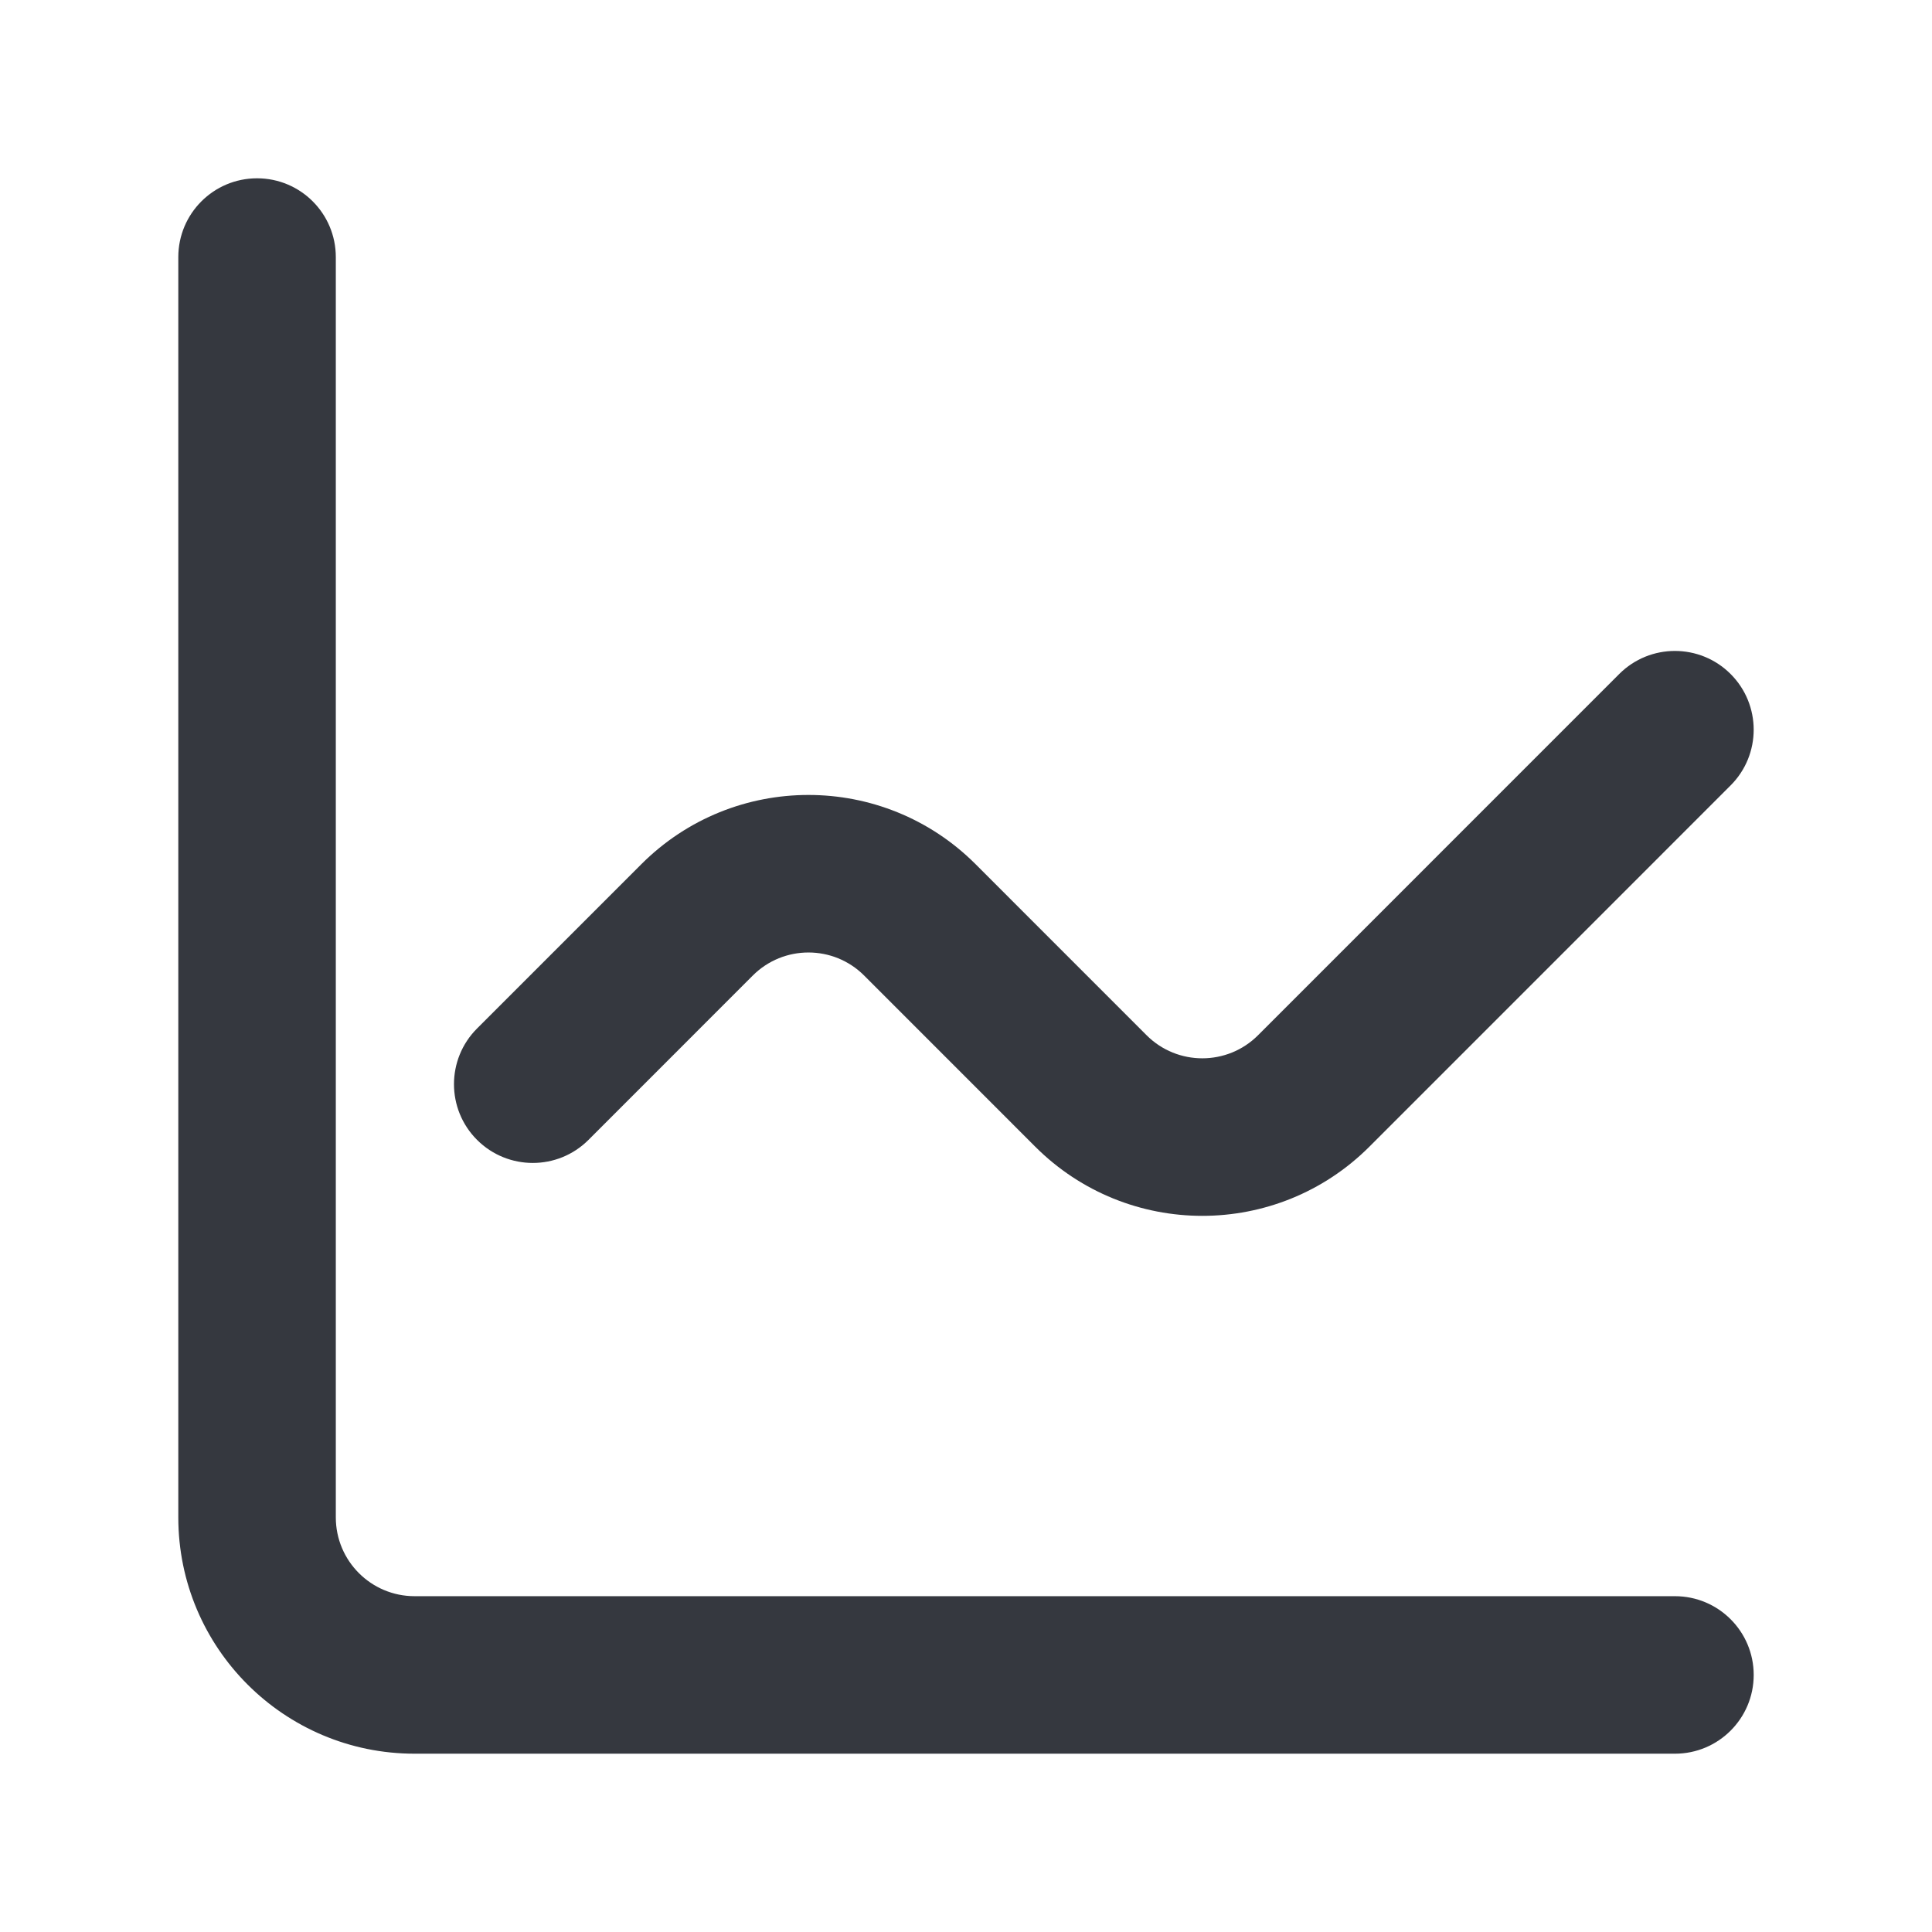 <svg width="38" height="38" viewBox="0 0 38 38" fill="none" xmlns="http://www.w3.org/2000/svg">
<g id="UI icon/line_chart/light">
<path id="Vector 606 (Stroke)" fill-rule="evenodd" clip-rule="evenodd" d="M5.056 3.507C5.912 3.507 6.605 4.201 6.605 5.057V29.845C6.605 30.701 7.299 31.395 8.155 31.395H32.944C33.799 31.395 34.493 32.088 34.493 32.944C34.493 33.8 33.799 34.493 32.944 34.493H8.155C5.588 34.493 3.507 32.412 3.507 29.845V5.057C3.507 4.201 4.2 3.507 5.056 3.507Z" fill="#35383F"/>
<path id="Vector 618 (Stroke)" fill-rule="evenodd" clip-rule="evenodd" d="M34.039 13.257C34.644 13.862 34.644 14.843 34.039 15.448L26.935 22.553C25.119 24.368 22.177 24.368 20.361 22.553L16.997 19.188C16.392 18.583 15.411 18.583 14.806 19.188L11.575 22.42C10.97 23.025 9.989 23.025 9.383 22.42C8.778 21.815 8.778 20.834 9.383 20.229L12.615 16.997C14.43 15.182 17.373 15.182 19.188 16.997L22.552 20.362C23.157 20.967 24.139 20.967 24.744 20.362L31.848 13.257C32.453 12.652 33.434 12.652 34.039 13.257Z" fill="#35383F"/>
</g>
</svg>
